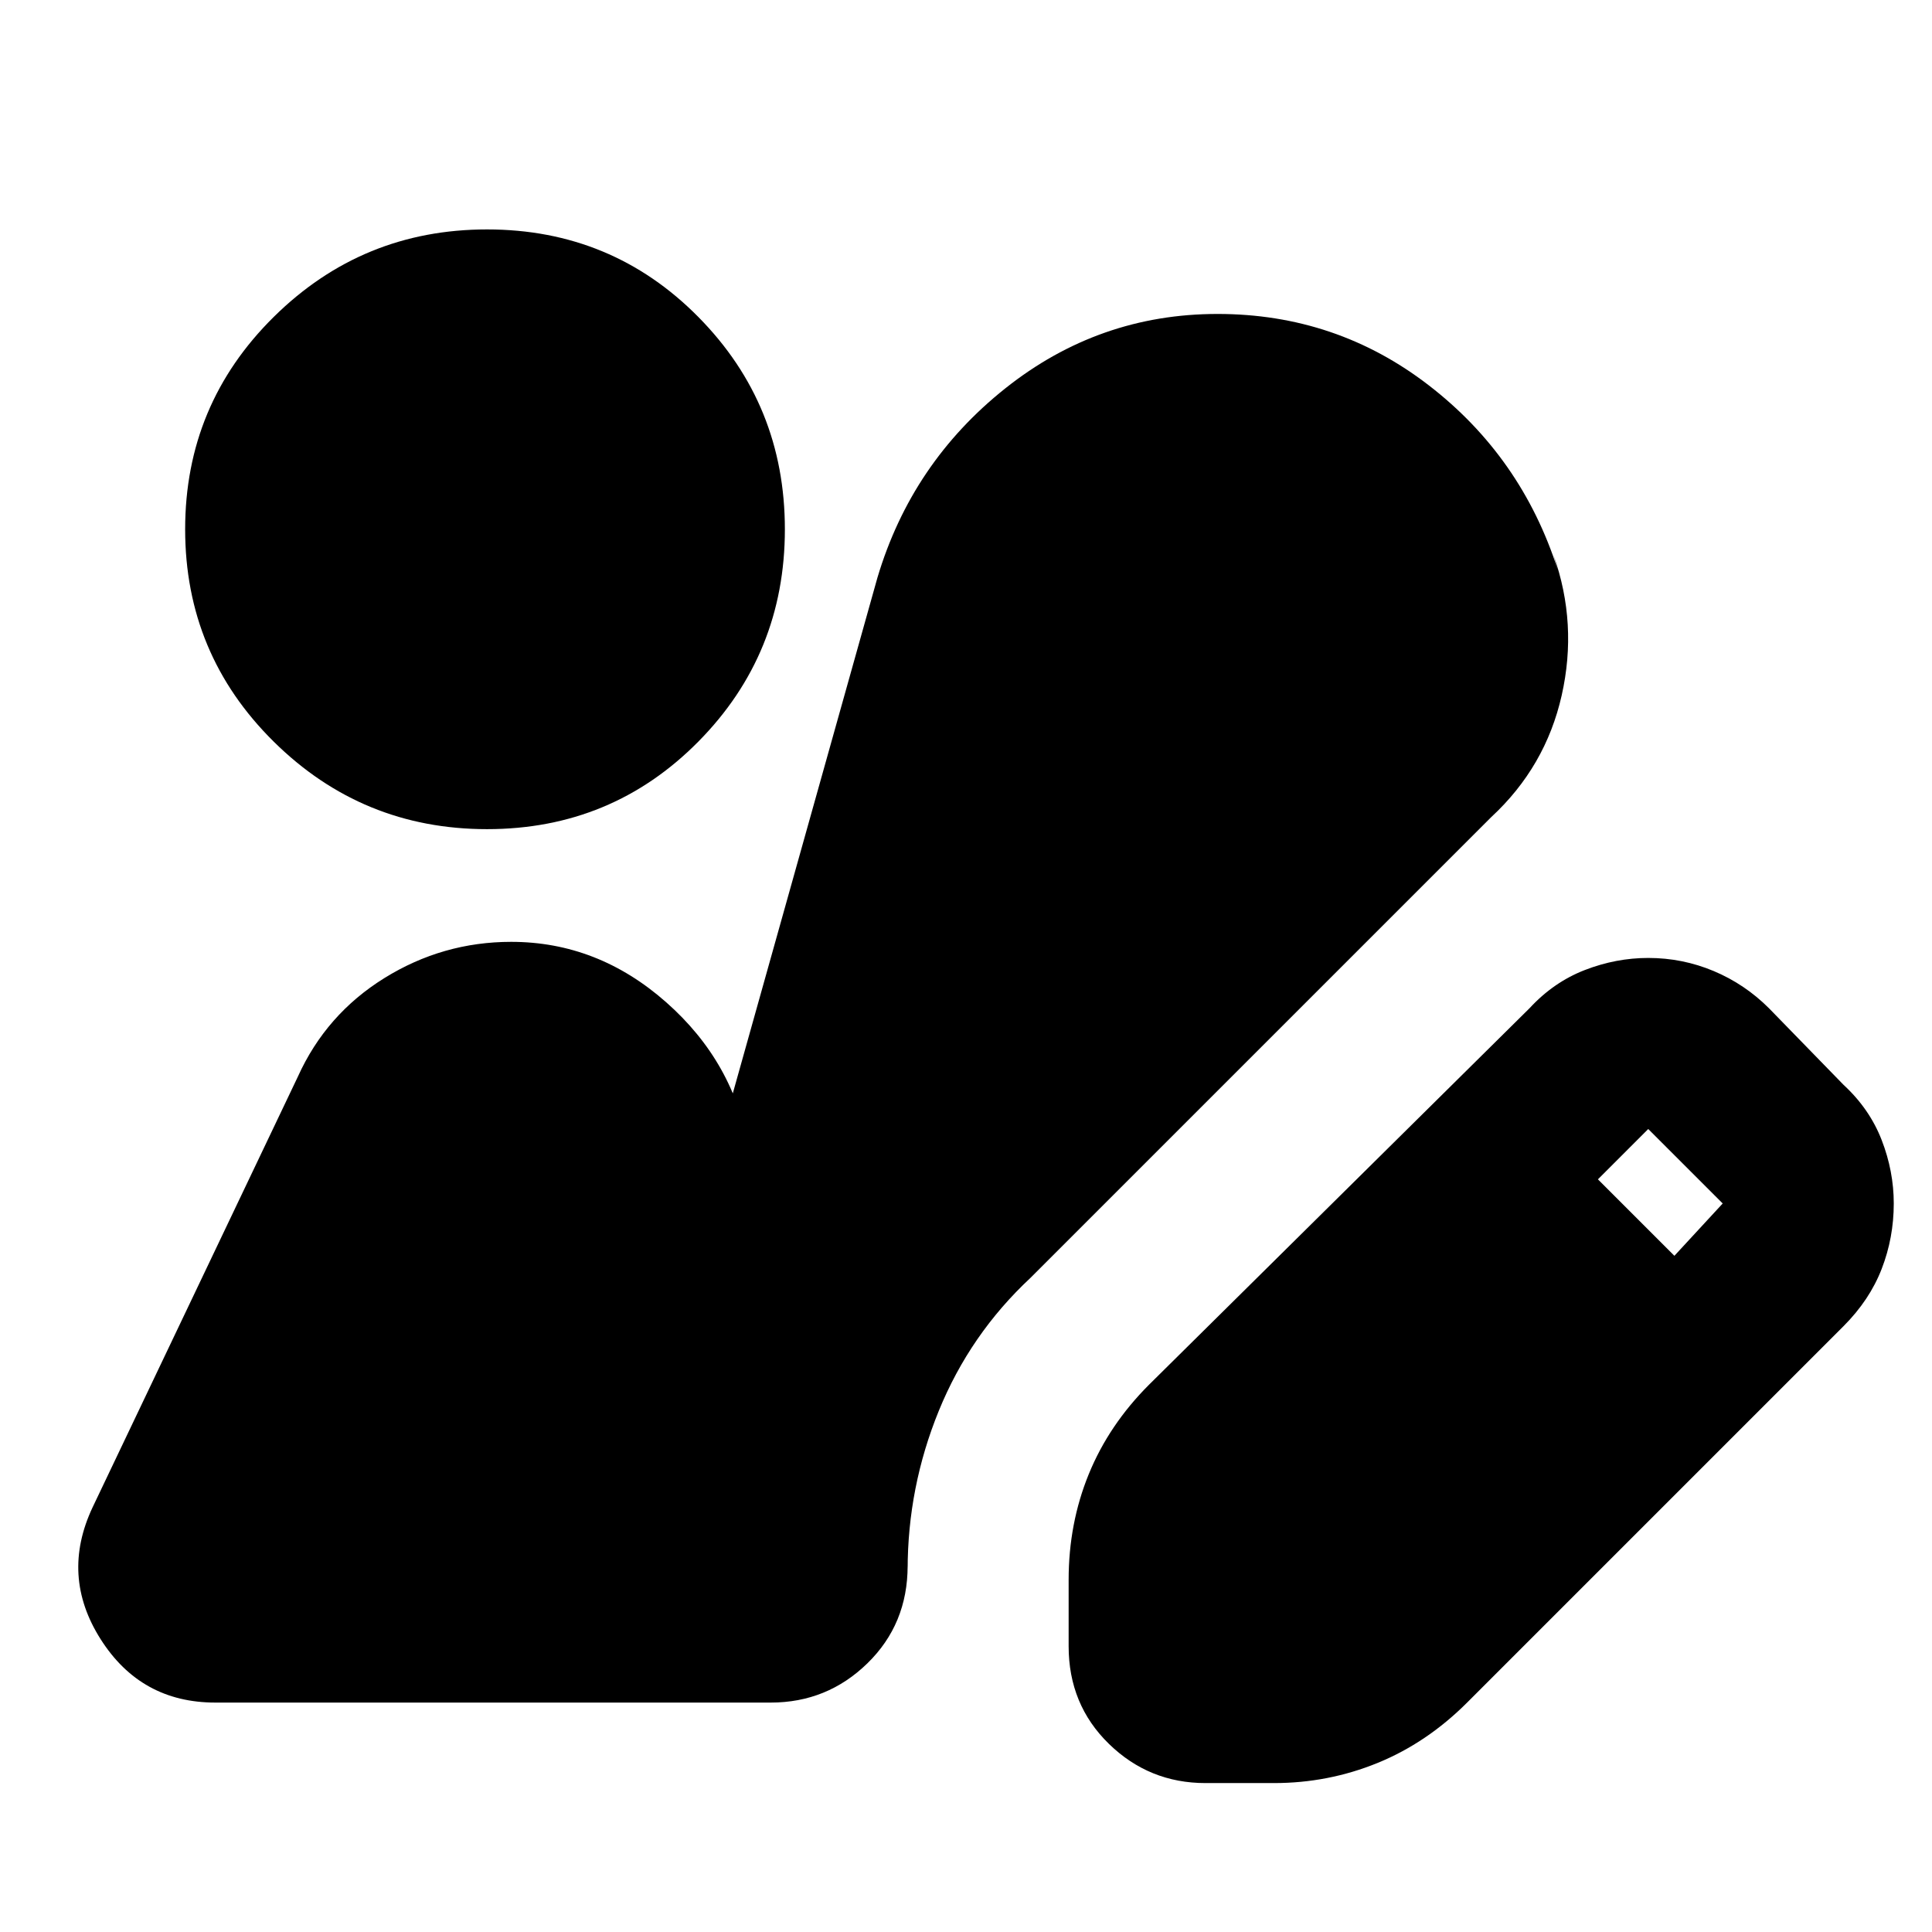 <svg xmlns="http://www.w3.org/2000/svg" height="24" viewBox="0 -960 960 960" width="24"><path d="M599-74q-28 0-48-19.5T531-142v-33q0-28 10-52.5t30-44.5l189-187q12-13 27.5-19t31.5-6q17 0 32.5 6.5T879-459l37 38q13 12 19 27.5t6 31.5q0 17-6 32.5T916-301L729-114q-20 20-44.5 30T633-74h-34Zm233-262 24-26-37-37-25 25 38 38ZM242-548q-62 0-106-43.5T92-697q0-62 44-105.5T242-846q62 0 105 43.5T390-697q0 62-43 105.5T242-548ZM107-114q-37 0-57-31.5T46-211l102-214q14-31 43-49t63-18q43 0 77 30t41 73q0 1-3-6.5t-3-6.5q-1-2-3-1.5t-3 1.5l76-271q17-57 63.5-94T605-804q59 0 105 35.5t64 91.5l-2-7q12 34 4 69.5T741-554L512-325q-30 28-45.5 66T451-180v-2q0 29-20 48.5T383-114H107Z"/></svg>